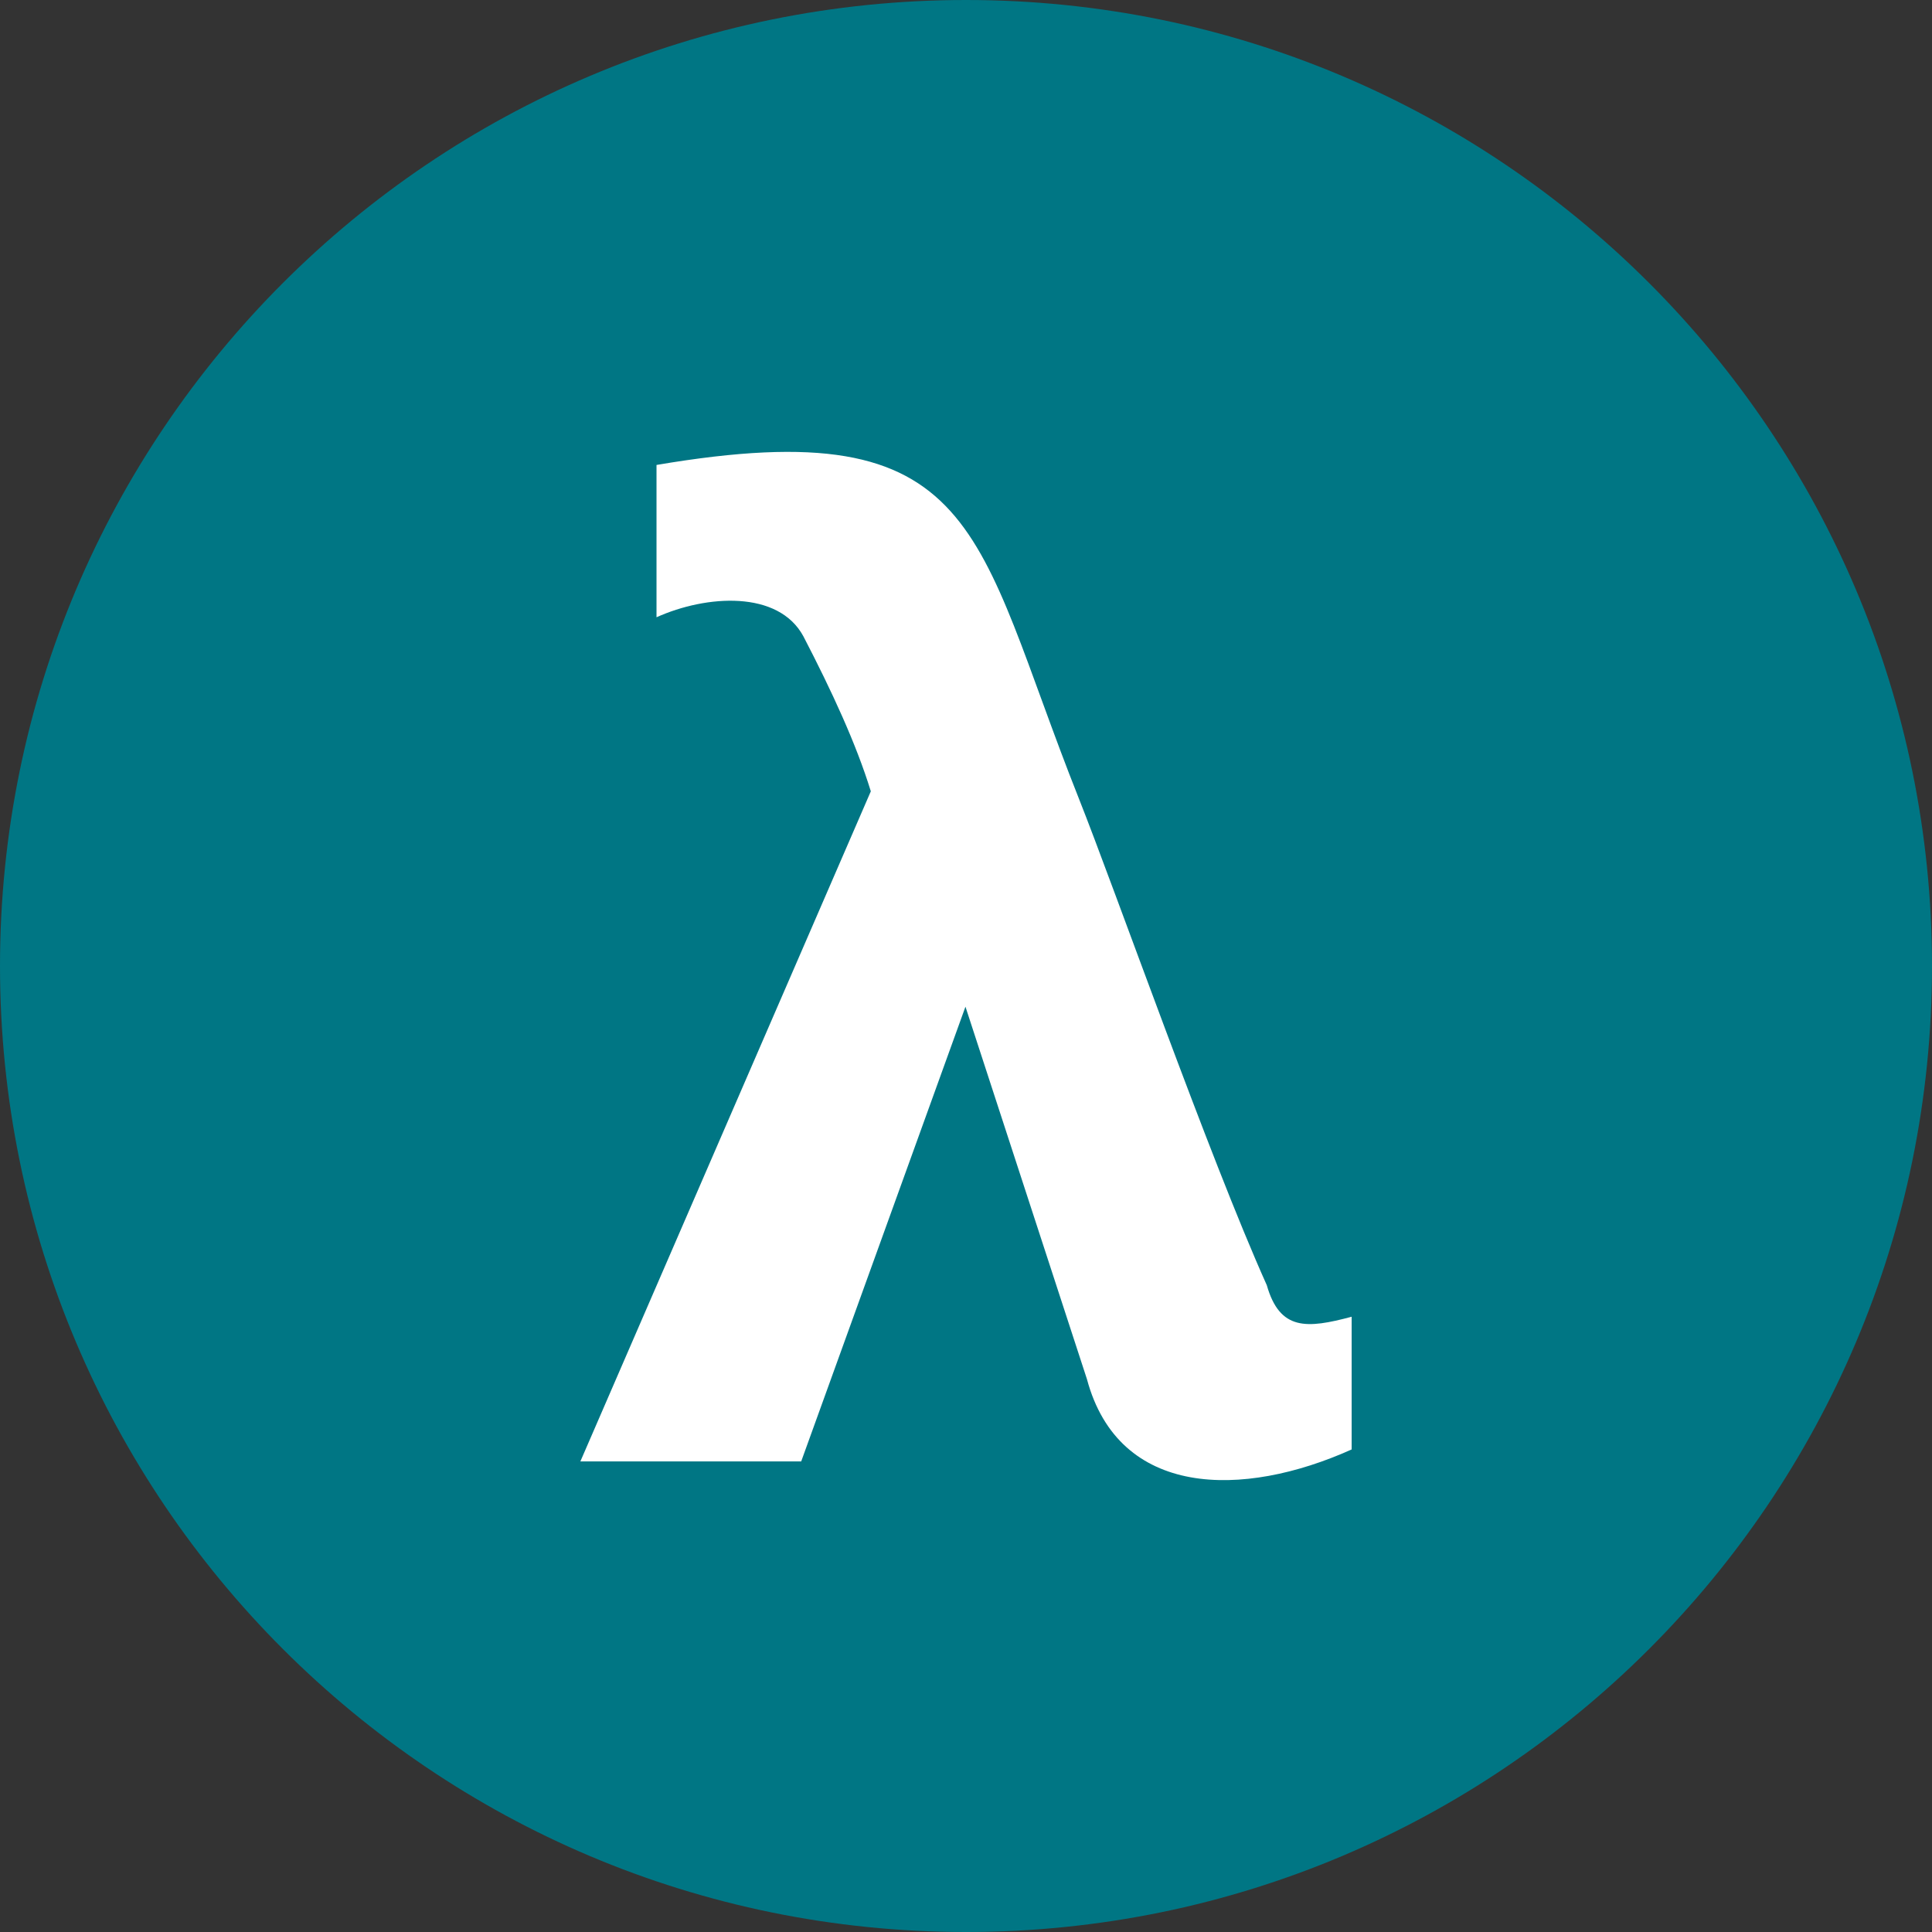 <?xml version="1.0" encoding="UTF-8" standalone="no"?>
<svg width="256px" height="256px" viewBox="0 0 256 256" version="1.1" xmlns="http://www.w3.org/2000/svg" xmlns:xlink="http://www.w3.org/1999/xlink" preserveAspectRatio="xMidYMid">
	<rect x="0" y="0" width="256" height="256" fill="#333333" stroke="none"/>
	<g>
		<path d="M256,128 C256,198.692 198.692,256 128,256 C57.308,256 0,198.692 0,128 C0,57.308 57.308,0 128,0 C198.692,0 256,57.308 256,128" fill="#007684"></path>
		<path d="M86.991,81.79 L86.991,61.609 C130.234,54.258 128.937,70.546 142.919,105.718 C147.773,117.927 160.217,153.286 167.856,170.294 C169.586,176.349 173.157,176.061 179.1,174.475 L179.1,192.06 C164.675,198.548 148.253,198.499 144.024,182.739 L127.928,133.393 L106.162,193.647 L76.901,193.647 L115.388,104.853 C113.448,98.55 110.218,91.573 106.451,84.312 C103.135,78.186 93.622,78.811 86.991,81.79" fill="#ffffff"></path>
	</g>
</svg>
